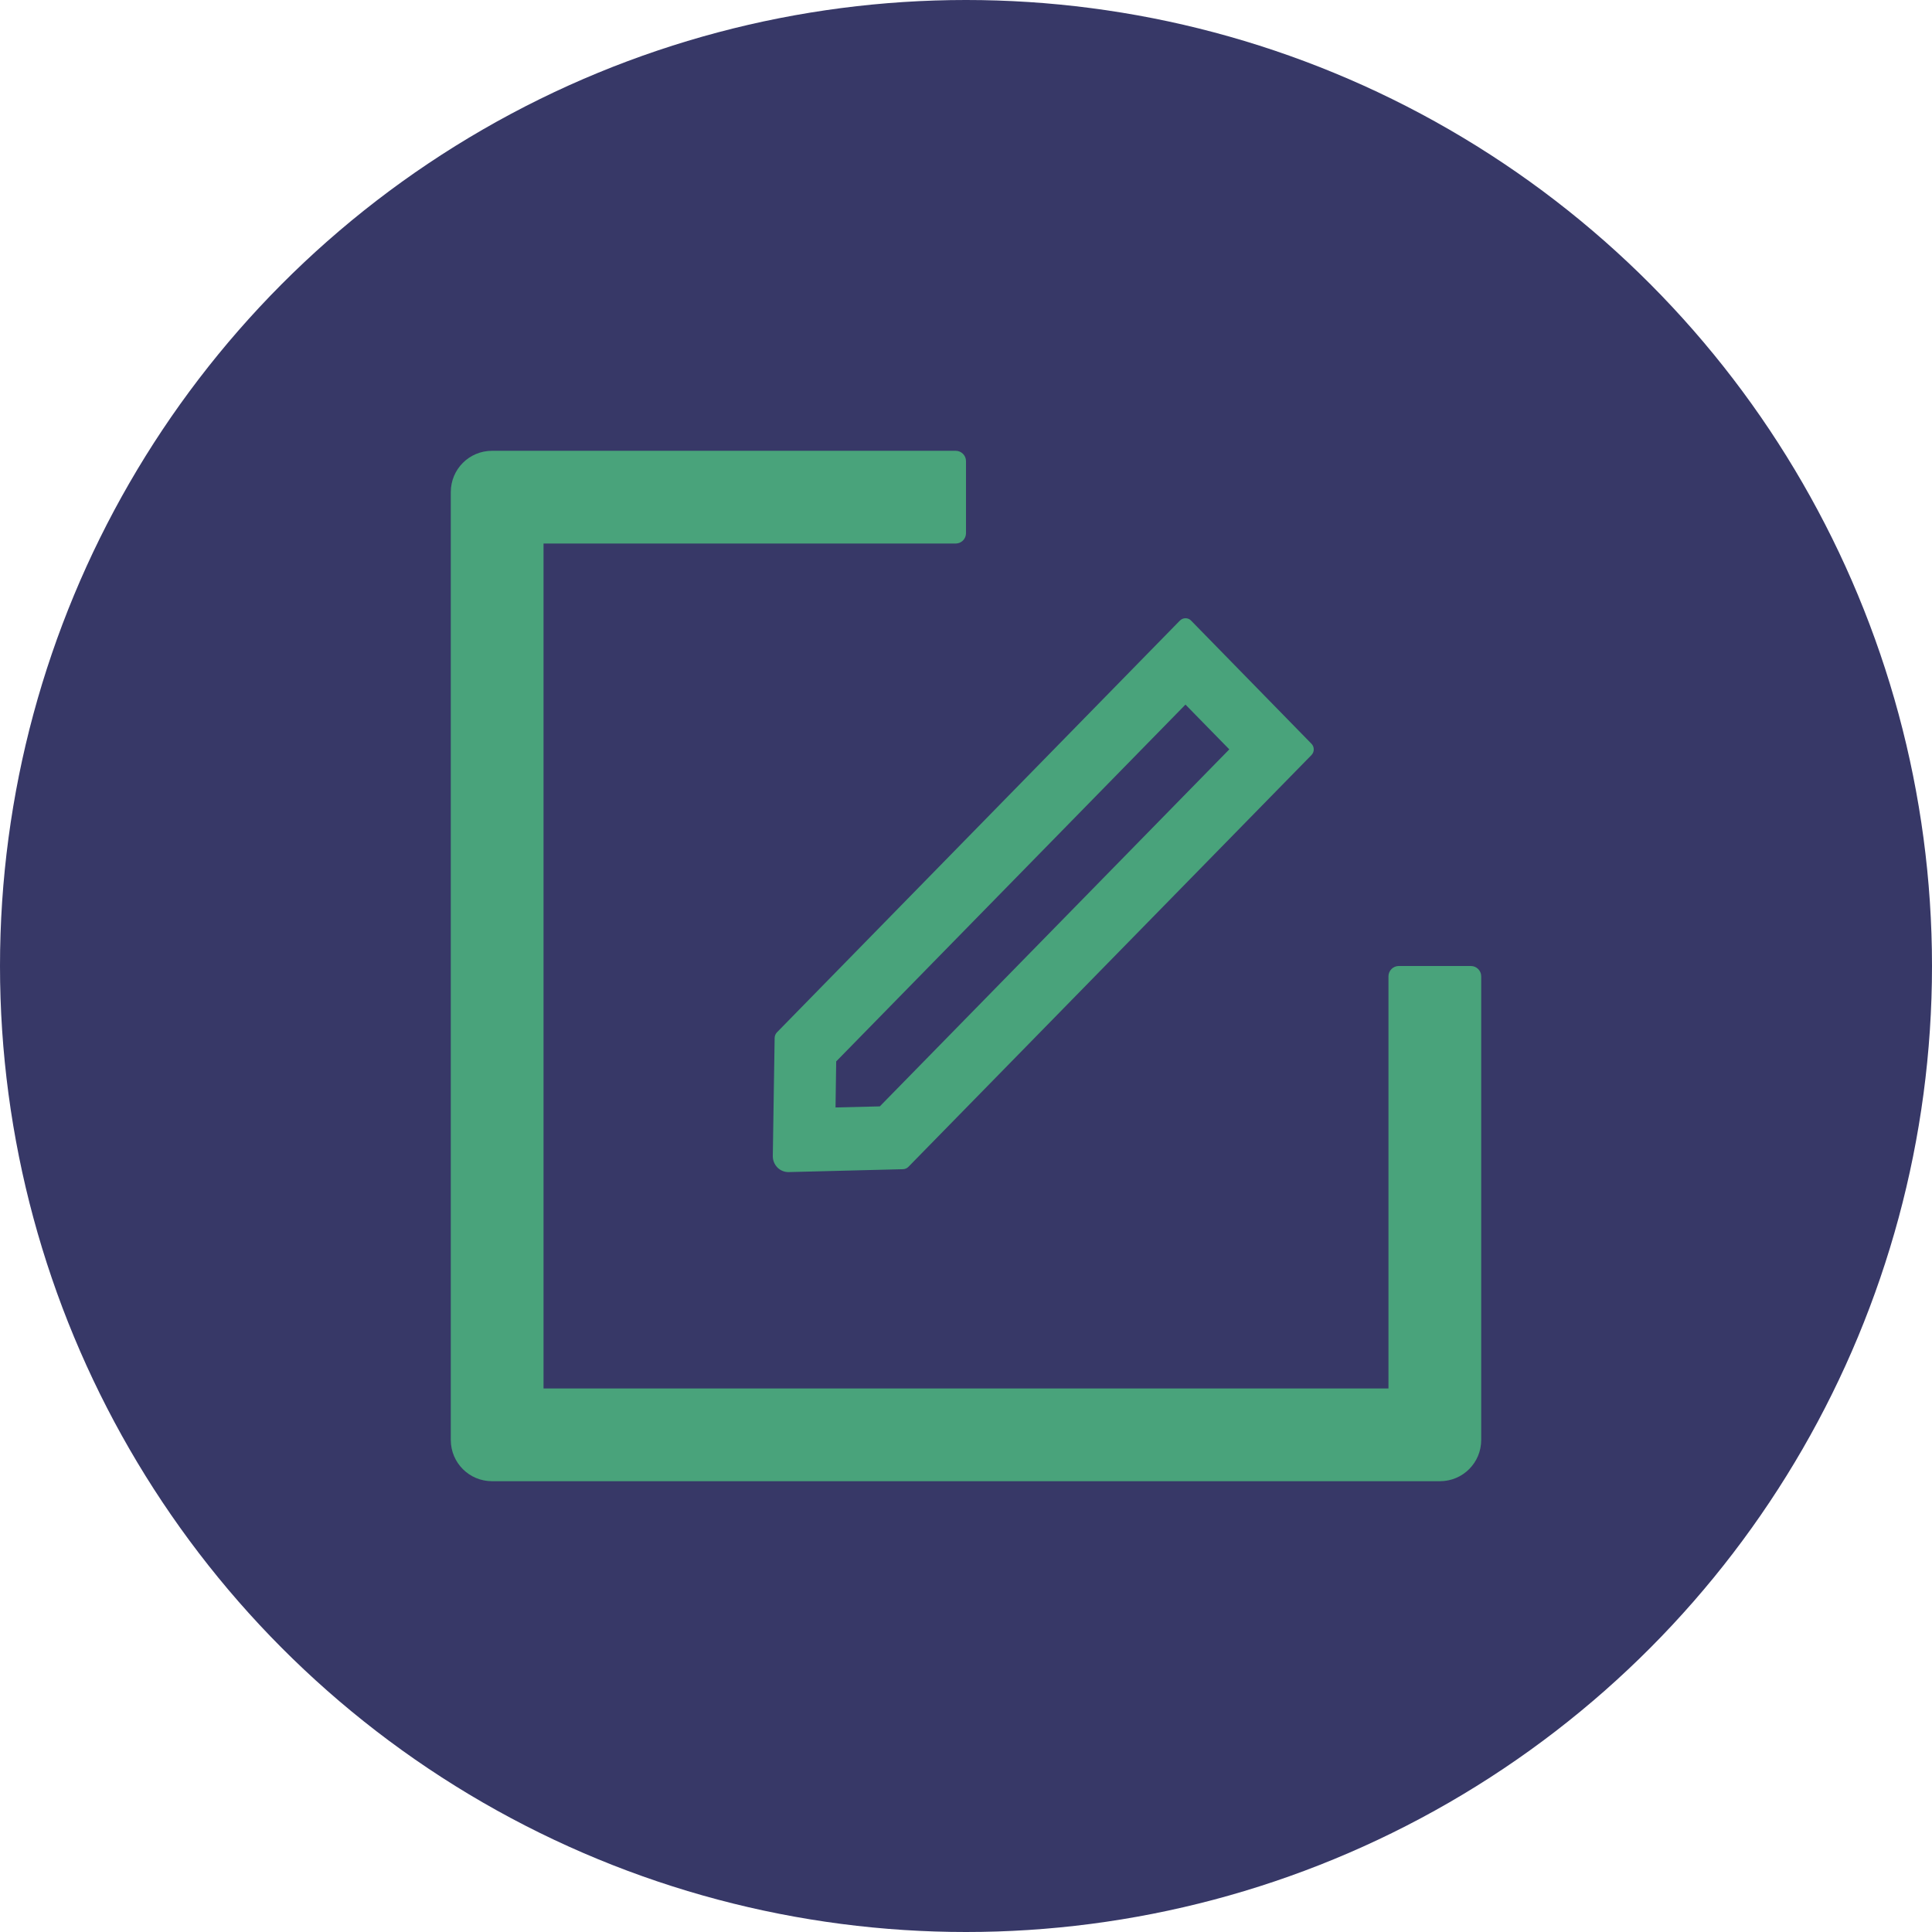 <svg width="150" height="150" viewBox="0 0 150 150" fill="none" xmlns="http://www.w3.org/2000/svg">
<circle cx="75" cy="75" r="75" fill="#373867"/>
<path d="M114.2 75H108.6C108.16 75 107.8 75.36 107.8 75.8V107.8H42.2V42.2H74.2C74.64 42.2 75 41.84 75 41.4V35.8C75 35.36 74.64 35 74.2 35H38.2C36.43 35 35 36.43 35 38.2V111.8C35 113.57 36.43 115 38.2 115H111.8C113.57 115 115 113.57 115 111.8V75.8C115 75.36 114.64 75 114.2 75Z" fill="#49A37B"/>
<path d="M60.143 80.589L60 89.752C59.993 90.438 60.535 91 61.204 91H61.234L70.116 90.776C70.266 90.769 70.417 90.707 70.522 90.599L101.825 58.619C102.058 58.38 102.058 57.987 101.825 57.748L92.469 48.177C92.349 48.054 92.199 48 92.04 48C91.882 48 91.732 48.062 91.612 48.177L60.316 80.157C60.208 80.274 60.146 80.428 60.143 80.589ZM64.922 82.408L92.04 54.704L95.442 58.18L68.309 85.899L64.87 85.983L64.922 82.408Z" fill="#49A37B"/>
</svg>
